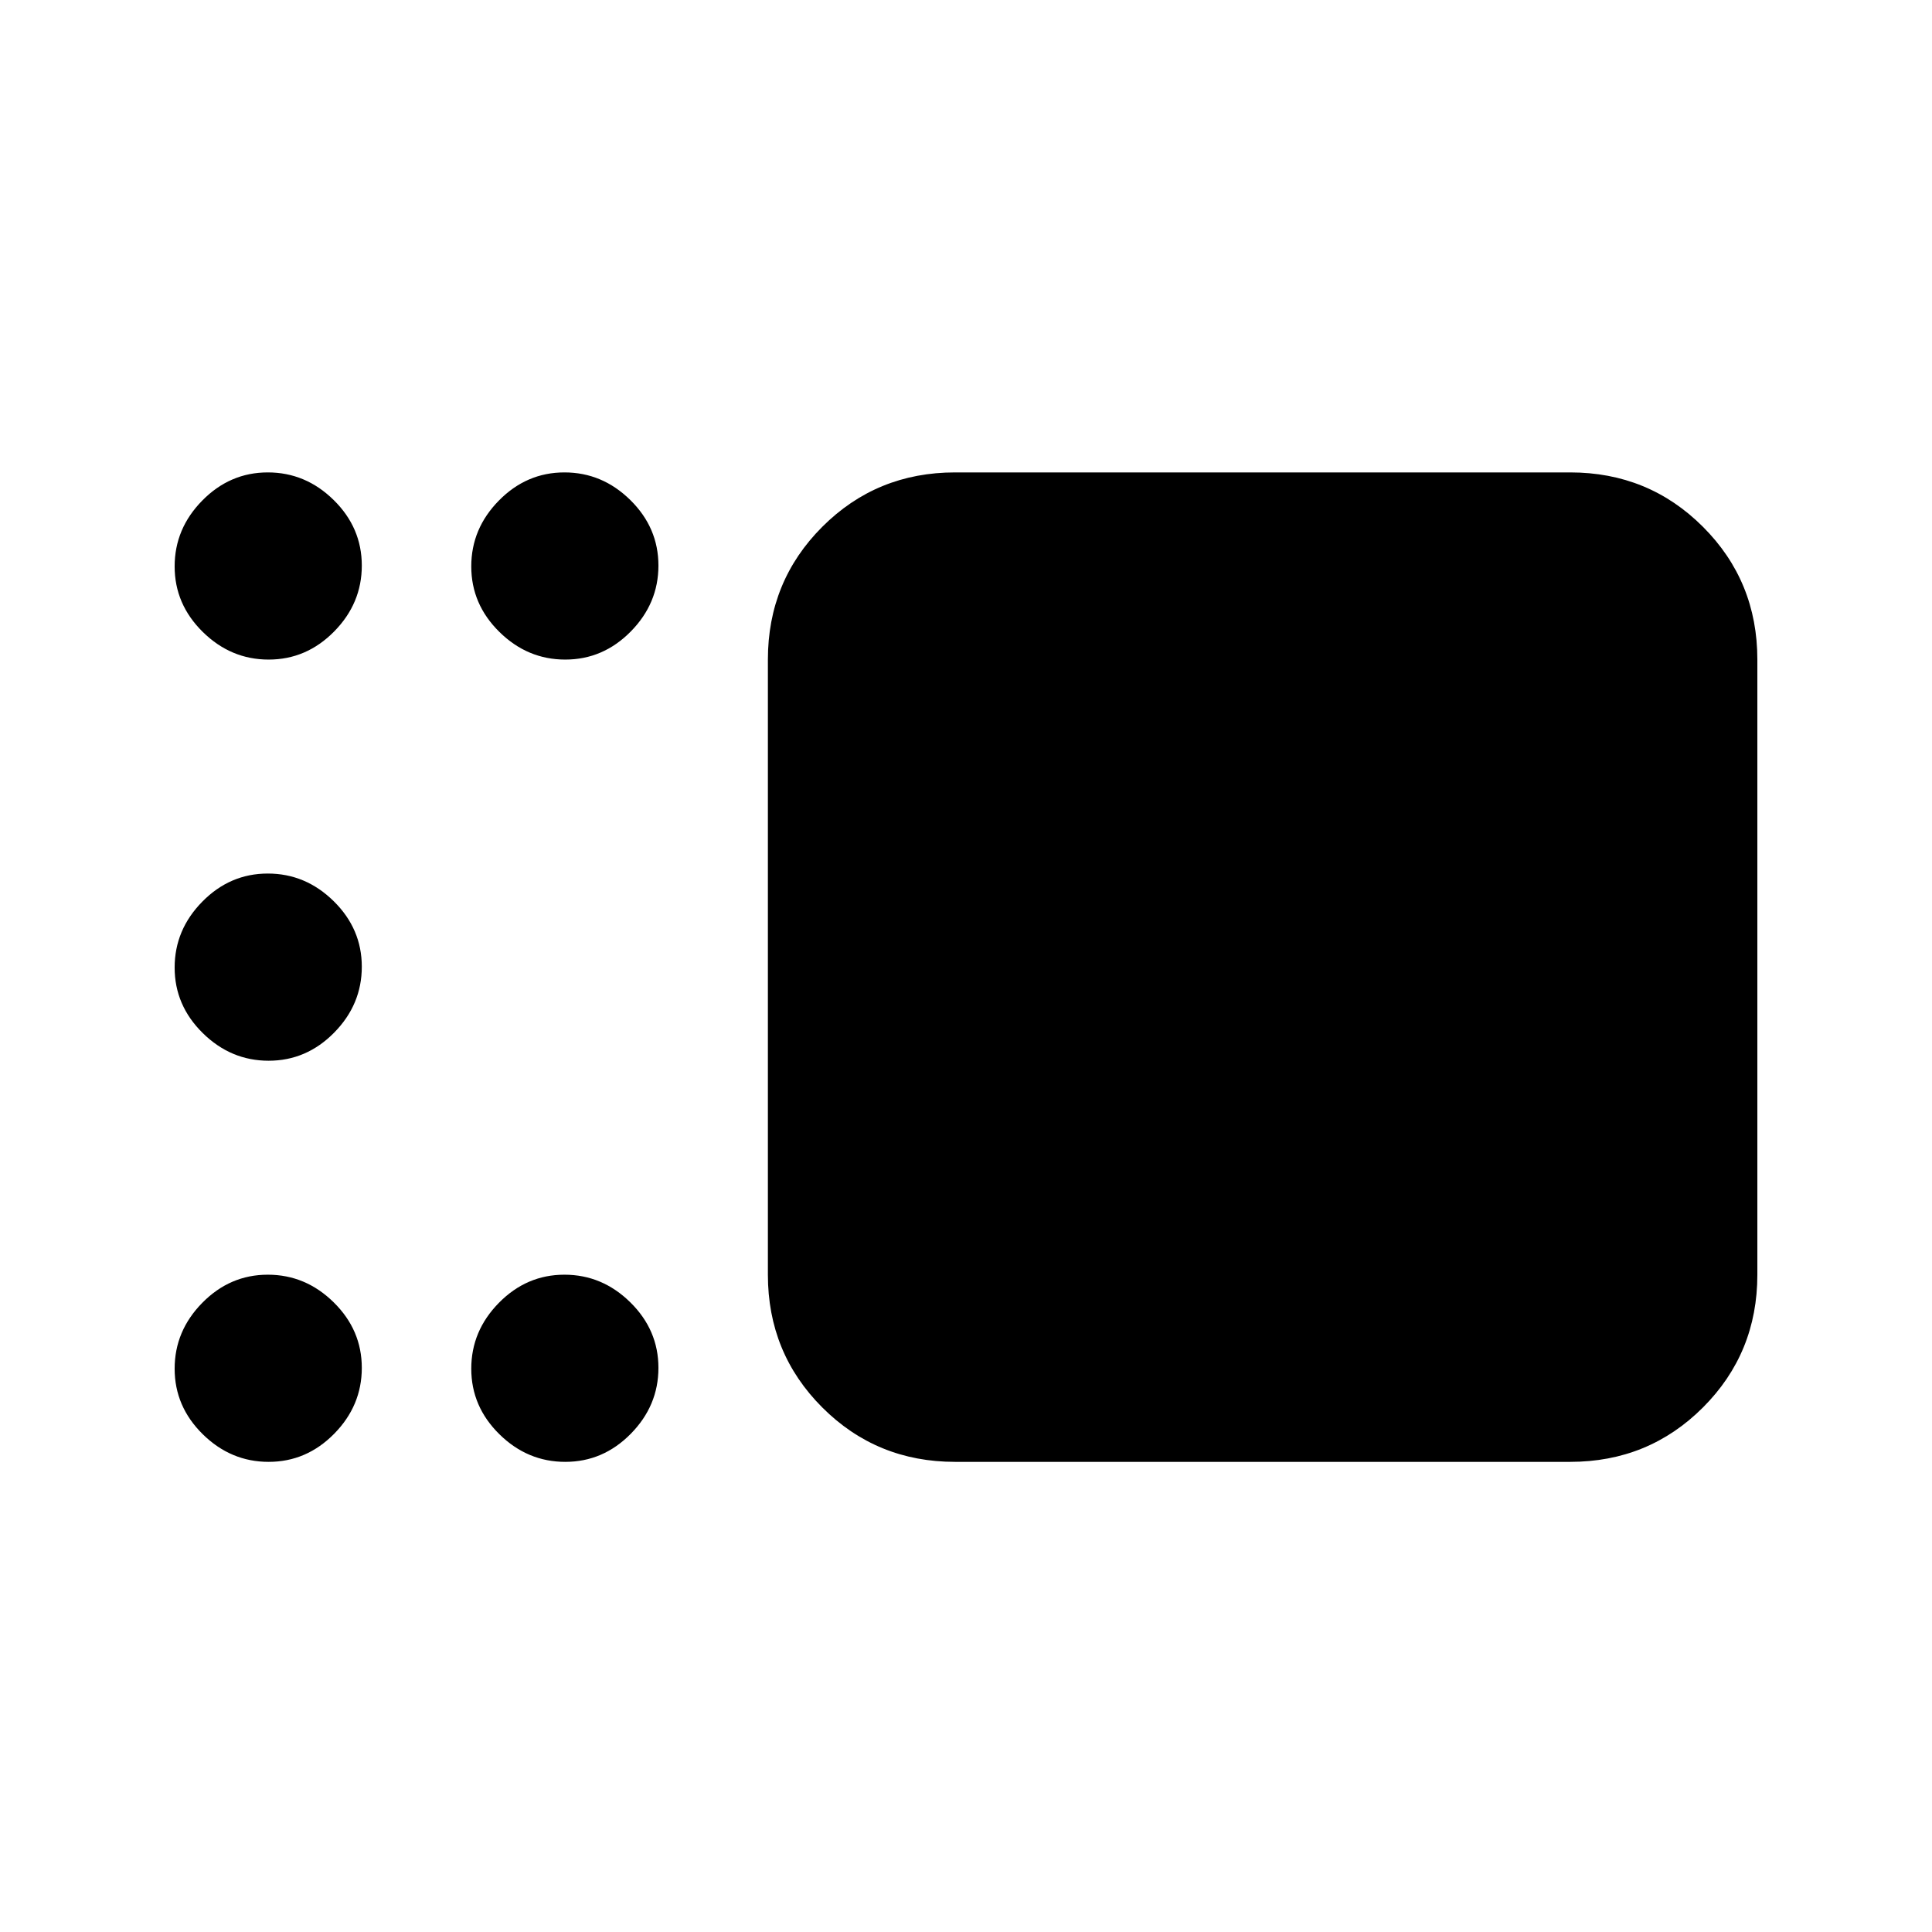 <svg xmlns="http://www.w3.org/2000/svg" height="20" viewBox="0 -960 960 960" width="20"><path d="M474.57-233.61q-38.95 0-65.98-27.03t-27.03-65.97v-305.65q0-38.94 27.03-65.97t65.98-27.03h305.65q38.94 0 65.97 27.03t27.03 65.97v305.65q0 38.94-27.03 65.97t-65.97 27.03H474.57ZM280.88-632.26q-18.79 0-32.75-13.75-13.96-13.74-13.96-32.54 0-18.8 13.75-32.75 13.75-13.96 32.54-13.96 18.8 0 32.76 13.74 13.95 13.75 13.95 32.55 0 18.8-13.74 32.75-13.75 13.96-32.55 13.96Zm-147.39 0q-18.79 0-32.75-13.75-13.96-13.74-13.96-32.54 0-18.8 13.75-32.75 13.74-13.96 32.54-13.96 18.8 0 32.76 13.74 13.95 13.75 13.95 32.55 0 18.8-13.74 32.75-13.75 13.96-32.55 13.96Zm0 199.33q-18.79 0-32.75-13.75t-13.96-32.54q0-18.8 13.75-32.76 13.74-13.96 32.54-13.96 18.8 0 32.76 13.75 13.95 13.75 13.95 32.54 0 18.8-13.74 32.76-13.75 13.96-32.55 13.96Zm0 199.32q-18.79 0-32.75-13.74-13.96-13.75-13.96-32.55 0-18.8 13.75-32.75 13.74-13.96 32.54-13.96 18.8 0 32.76 13.75 13.95 13.74 13.95 32.54 0 18.8-13.74 32.76-13.75 13.95-32.55 13.95Zm147.39 0q-18.79 0-32.75-13.74-13.96-13.75-13.96-32.55 0-18.8 13.75-32.75 13.75-13.96 32.54-13.96 18.8 0 32.76 13.75 13.95 13.74 13.95 32.54 0 18.8-13.74 32.76-13.75 13.95-32.55 13.95Z"/></svg>